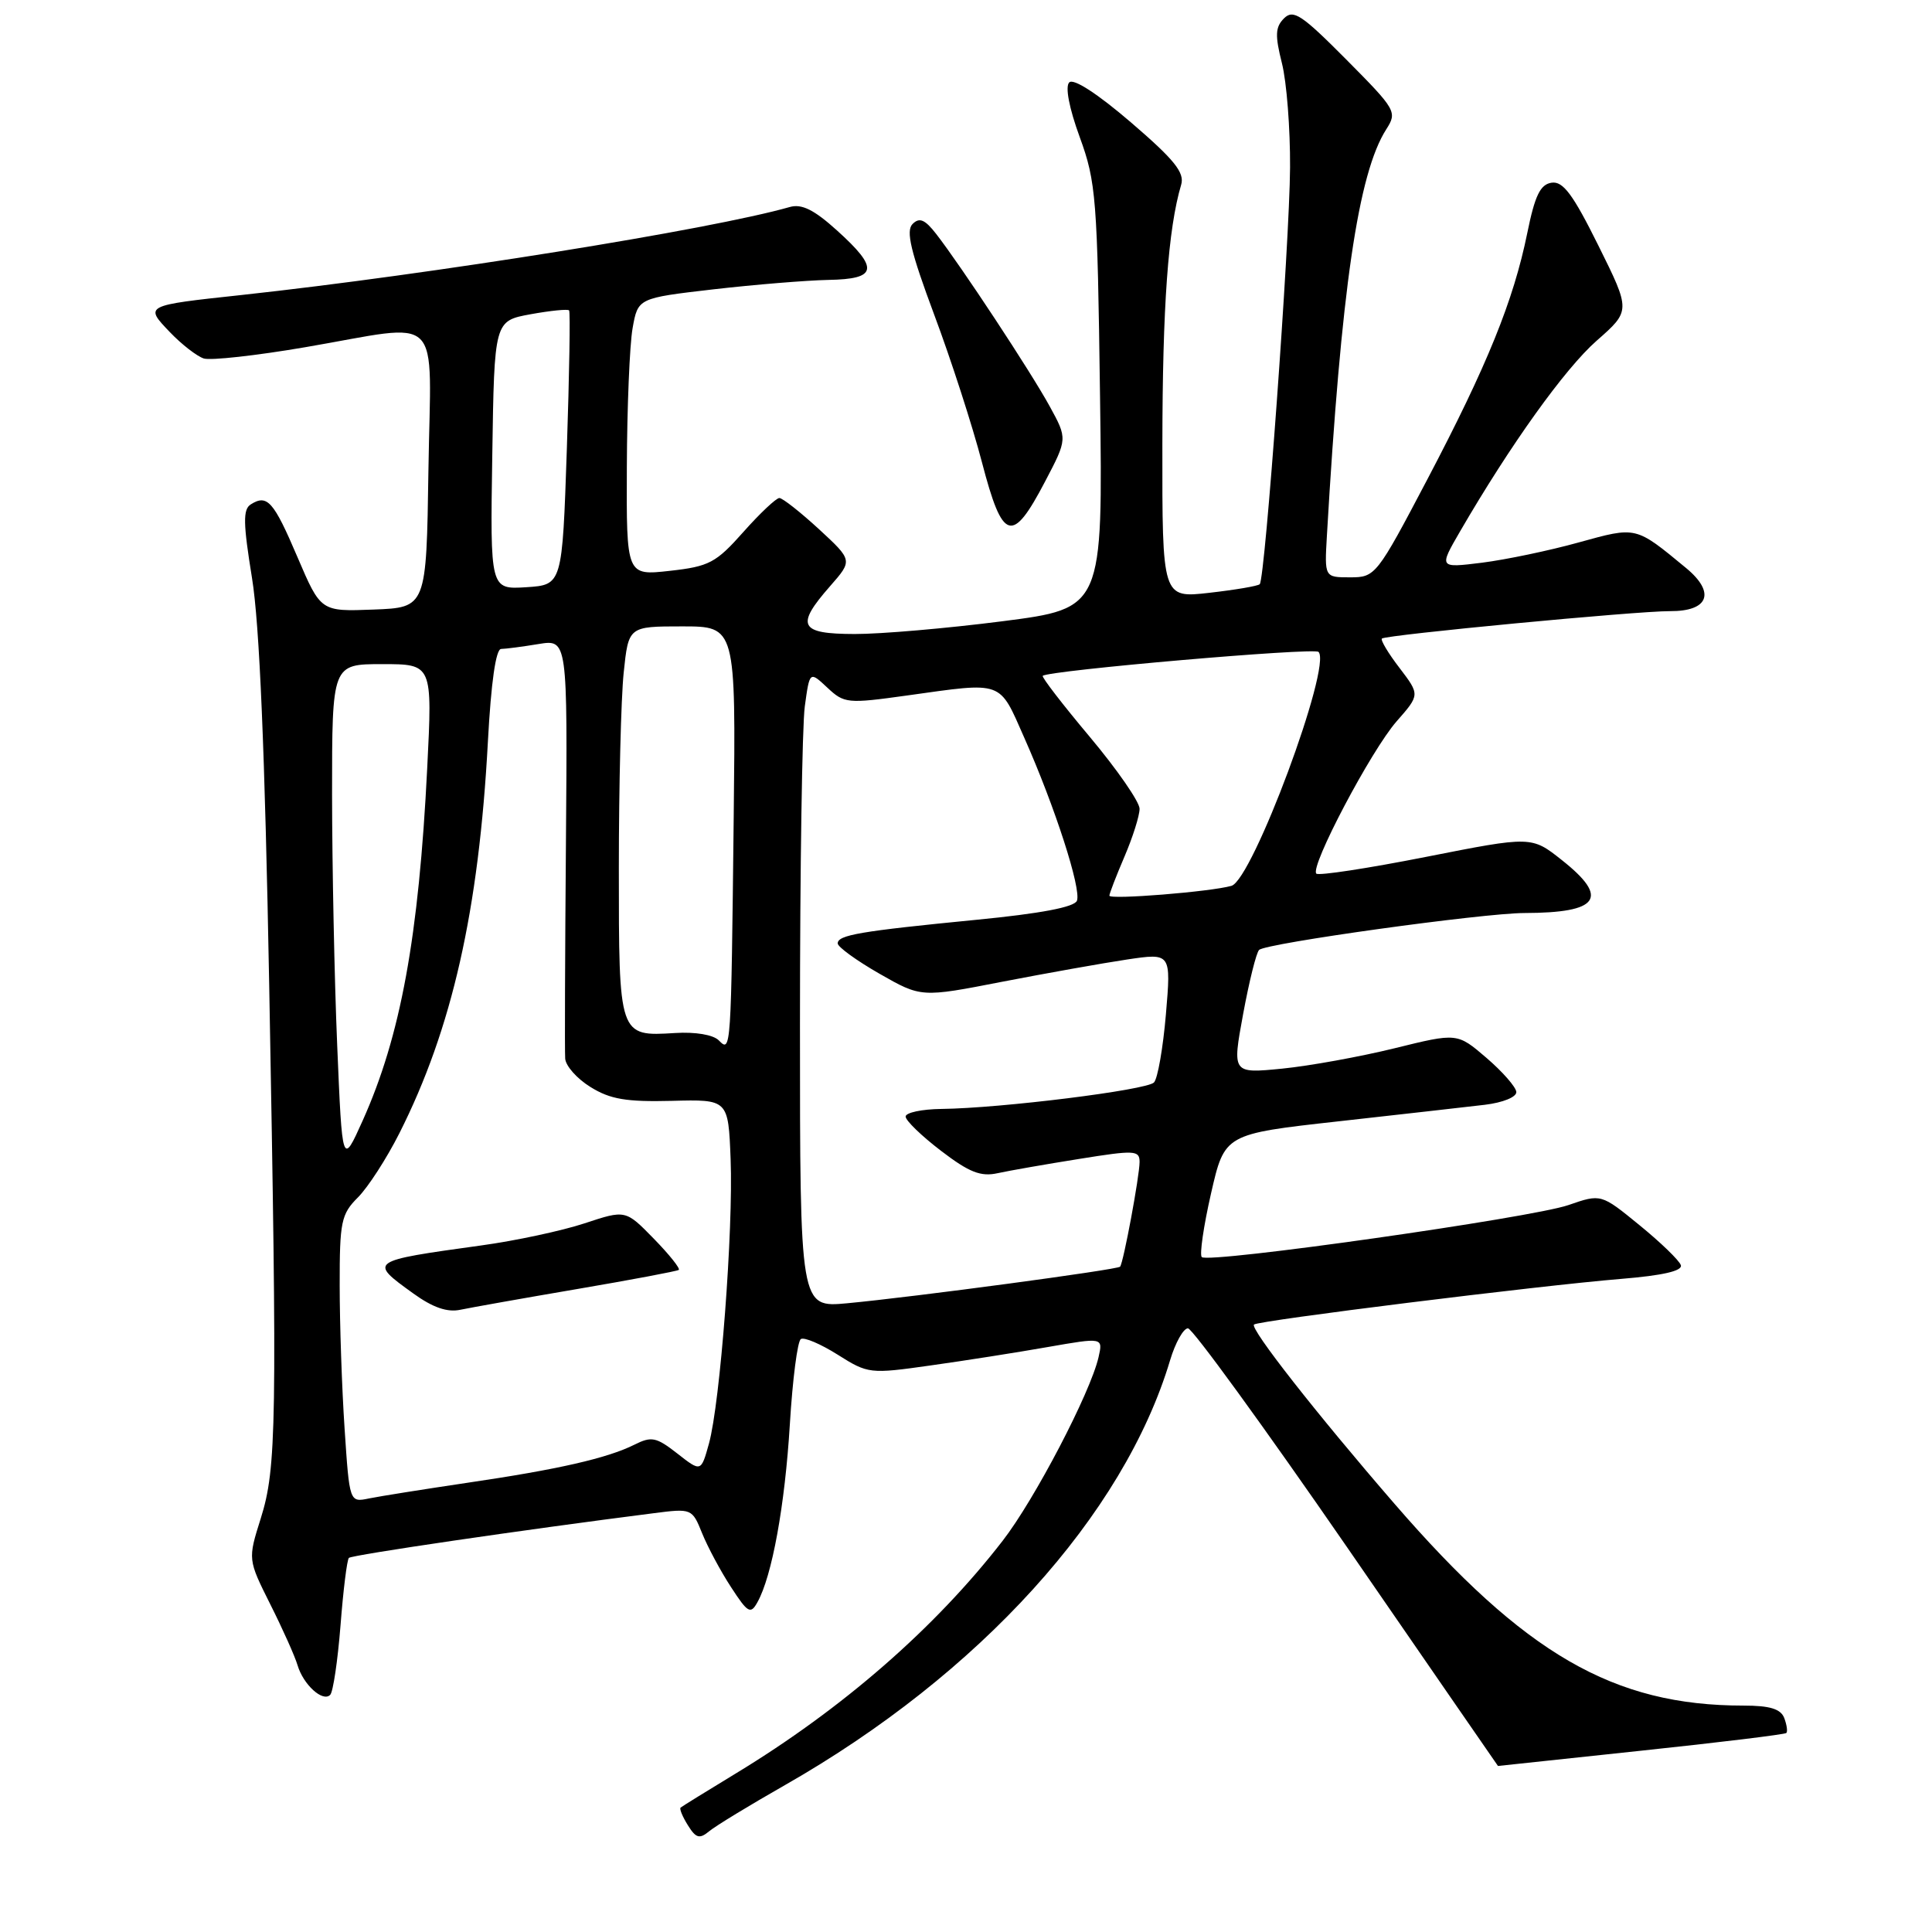 <?xml version="1.0" encoding="UTF-8" standalone="no"?>
<!DOCTYPE svg PUBLIC "-//W3C//DTD SVG 1.1//EN" "http://www.w3.org/Graphics/SVG/1.1/DTD/svg11.dtd" >
<svg xmlns="http://www.w3.org/2000/svg" xmlns:xlink="http://www.w3.org/1999/xlink" version="1.1" viewBox="0 0 256 256">
 <g >
 <path fill="currentColor"
d=" M 104.00 236.54 C 129.79 221.84 148.90 200.76 155.04 180.25 C 155.74 177.91 156.81 176.01 157.41 176.01 C 158.01 176.02 167.49 189.07 178.49 205.01 C 189.48 220.96 198.48 234.00 198.49 234.00 C 198.49 234.00 207.02 233.09 217.43 231.98 C 227.84 230.88 236.52 229.82 236.70 229.63 C 236.89 229.44 236.76 228.55 236.42 227.64 C 235.95 226.44 234.52 226.00 231.03 226.00 C 213.80 226.00 202.04 219.20 184.77 199.25 C 174.40 187.27 165.61 176.06 166.16 175.51 C 166.69 174.98 203.95 170.35 214.80 169.46 C 220.32 169.01 222.97 168.40 222.72 167.64 C 222.51 167.01 220.05 164.63 217.24 162.34 C 212.15 158.18 212.15 158.18 207.82 159.68 C 202.93 161.37 160.11 167.45 159.24 166.57 C 158.93 166.26 159.48 162.46 160.47 158.13 C 162.27 150.26 162.27 150.26 177.38 148.58 C 185.70 147.65 194.41 146.67 196.75 146.39 C 199.16 146.10 200.96 145.36 200.92 144.69 C 200.87 144.03 199.09 142.00 196.96 140.17 C 193.09 136.85 193.09 136.85 184.79 138.90 C 180.23 140.02 173.52 141.24 169.89 141.60 C 163.27 142.25 163.27 142.25 164.72 134.37 C 165.52 130.04 166.47 126.21 166.84 125.87 C 167.76 124.98 196.50 120.99 202.00 120.98 C 211.90 120.96 213.30 118.99 206.97 113.98 C 202.94 110.78 202.94 110.78 188.96 113.54 C 181.26 115.06 174.72 116.06 174.42 115.76 C 173.54 114.87 181.68 99.43 185.06 95.58 C 188.15 92.06 188.15 92.06 185.44 88.50 C 183.94 86.55 182.90 84.80 183.11 84.61 C 183.69 84.12 216.89 80.96 221.28 80.98 C 226.42 81.01 227.35 78.52 223.42 75.27 C 216.66 69.69 216.89 69.75 209.17 71.88 C 205.29 72.96 199.53 74.16 196.38 74.56 C 190.65 75.27 190.65 75.27 193.48 70.39 C 200.13 58.94 207.34 48.87 211.55 45.16 C 216.08 41.18 216.08 41.18 211.80 32.55 C 208.42 25.74 207.11 23.98 205.59 24.21 C 204.09 24.44 203.38 25.91 202.37 30.89 C 200.55 39.83 197.06 48.43 189.14 63.50 C 182.42 76.28 182.24 76.50 178.90 76.50 C 175.50 76.50 175.50 76.50 175.82 71.00 C 177.71 38.39 179.96 22.95 183.69 17.13 C 185.16 14.83 184.99 14.54 178.38 7.88 C 172.49 1.95 171.37 1.20 170.14 2.43 C 168.98 3.59 168.93 4.67 169.86 8.37 C 170.49 10.85 170.97 17.07 170.94 22.19 C 170.88 32.20 167.64 76.69 166.92 77.41 C 166.68 77.65 163.68 78.16 160.24 78.55 C 154.00 79.26 154.00 79.26 154.02 58.88 C 154.04 40.53 154.78 30.33 156.51 24.48 C 156.99 22.87 155.62 21.17 149.86 16.22 C 145.43 12.42 142.25 10.35 141.68 10.92 C 141.12 11.48 141.66 14.31 143.07 18.17 C 145.24 24.11 145.41 26.24 145.76 52.56 C 146.14 80.61 146.14 80.61 132.82 82.32 C 125.49 83.26 116.69 84.02 113.25 84.01 C 105.92 84.00 105.37 82.93 110.00 77.66 C 112.99 74.25 112.99 74.25 108.52 70.12 C 106.06 67.86 103.70 66.00 103.27 65.99 C 102.85 65.99 100.70 68.01 98.50 70.49 C 94.87 74.58 93.97 75.06 88.75 75.64 C 83.00 76.28 83.00 76.28 83.06 61.89 C 83.09 53.97 83.43 45.70 83.82 43.50 C 84.53 39.50 84.53 39.50 94.52 38.34 C 100.01 37.71 106.86 37.15 109.75 37.09 C 116.28 36.98 116.52 35.60 110.90 30.53 C 107.87 27.79 106.23 26.98 104.65 27.43 C 94.18 30.42 57.12 36.36 32.00 39.09 C 19.10 40.48 19.12 40.47 22.52 44.02 C 24.08 45.65 26.10 47.21 27.00 47.50 C 27.91 47.79 33.95 47.12 40.43 46.01 C 59.02 42.83 57.09 40.92 56.77 62.25 C 56.50 80.50 56.50 80.50 49.50 80.77 C 42.50 81.04 42.50 81.04 39.42 73.83 C 36.25 66.40 35.41 65.45 33.22 66.84 C 32.18 67.50 32.22 69.36 33.39 76.58 C 34.39 82.70 35.10 99.63 35.67 130.50 C 36.74 188.81 36.65 194.52 34.55 201.20 C 32.84 206.63 32.84 206.63 35.81 212.57 C 37.45 215.83 39.08 219.47 39.43 220.66 C 40.20 223.24 42.77 225.57 43.75 224.58 C 44.14 224.19 44.75 220.05 45.12 215.38 C 45.48 210.71 45.98 206.68 46.23 206.43 C 46.62 206.04 69.29 202.71 86.60 200.51 C 91.66 199.86 91.71 199.88 93.04 203.18 C 93.78 205.00 95.50 208.22 96.87 210.31 C 99.09 213.73 99.46 213.94 100.36 212.31 C 102.30 208.86 104.01 199.45 104.66 188.71 C 105.02 182.78 105.67 177.70 106.12 177.43 C 106.56 177.15 108.76 178.09 111.01 179.51 C 115.02 182.04 115.26 182.07 123.30 180.93 C 127.81 180.30 134.80 179.20 138.83 178.49 C 146.16 177.21 146.16 177.21 145.56 179.85 C 144.47 184.57 137.09 198.71 132.85 204.17 C 123.91 215.72 111.64 226.41 97.50 234.99 C 93.65 237.33 90.36 239.36 90.18 239.52 C 90.01 239.68 90.44 240.73 91.15 241.86 C 92.21 243.57 92.69 243.71 93.97 242.65 C 94.81 241.95 99.33 239.20 104.00 236.54 Z  M 138.47 63.82 C 141.45 58.14 141.45 58.14 139.08 53.82 C 136.59 49.27 127.35 35.25 124.05 31.00 C 122.56 29.08 121.83 28.77 120.92 29.68 C 120.01 30.59 120.67 33.34 123.78 41.68 C 126.01 47.63 128.86 56.45 130.12 61.28 C 132.86 71.77 134.11 72.15 138.47 63.82 Z  M 45.66 189.30 C 45.30 183.91 45.01 175.36 45.01 170.30 C 45.00 161.88 45.21 160.88 47.42 158.67 C 48.76 157.33 51.23 153.51 52.92 150.16 C 59.90 136.33 63.45 120.64 64.65 98.25 C 65.07 90.43 65.70 86.00 66.40 85.99 C 67.01 85.98 69.23 85.69 71.35 85.34 C 75.20 84.71 75.20 84.71 74.99 111.60 C 74.87 126.40 74.82 139.29 74.89 140.26 C 74.95 141.24 76.46 142.94 78.25 144.04 C 80.85 145.66 82.99 146.02 89.00 145.87 C 96.50 145.67 96.50 145.67 96.81 153.59 C 97.18 162.93 95.43 185.89 93.94 191.28 C 92.89 195.06 92.89 195.06 89.75 192.60 C 86.96 190.42 86.33 190.29 84.06 191.43 C 80.47 193.22 73.97 194.71 61.90 196.48 C 56.18 197.33 50.33 198.26 48.90 198.55 C 46.31 199.09 46.31 199.09 45.66 189.30 Z  M 76.50 170.80 C 83.65 169.58 89.70 168.44 89.94 168.27 C 90.17 168.10 88.69 166.24 86.63 164.13 C 82.89 160.30 82.89 160.30 77.45 162.10 C 74.45 163.09 68.29 164.41 63.75 165.03 C 48.86 167.09 48.82 167.11 54.75 171.38 C 57.35 173.26 59.27 173.92 61.00 173.55 C 62.38 173.26 69.35 172.02 76.50 170.80 Z  M 106.00 135.78 C 106.00 115.15 106.29 96.17 106.64 93.60 C 107.28 88.92 107.28 88.92 109.62 91.11 C 111.87 93.22 112.28 93.26 120.23 92.15 C 133.05 90.36 132.34 90.10 135.72 97.75 C 139.78 106.89 143.30 117.79 142.70 119.35 C 142.37 120.20 137.89 121.05 129.35 121.88 C 113.95 123.39 111.00 123.89 111.00 125.01 C 111.00 125.47 113.49 127.28 116.53 129.02 C 122.06 132.18 122.06 132.18 132.78 130.09 C 138.68 128.95 146.13 127.62 149.34 127.14 C 155.18 126.27 155.18 126.27 154.49 134.39 C 154.11 138.85 153.40 142.92 152.91 143.43 C 151.97 144.44 132.62 146.85 124.75 146.94 C 122.14 146.97 120.00 147.43 120.00 147.95 C 120.00 148.48 122.11 150.52 124.69 152.49 C 128.43 155.35 129.96 155.95 132.21 155.45 C 133.76 155.11 138.63 154.26 143.02 153.56 C 150.36 152.38 151.00 152.41 151.00 153.97 C 151.00 155.80 148.87 167.28 148.42 167.84 C 148.10 168.24 121.20 171.85 112.25 172.69 C 106.00 173.27 106.00 173.27 106.00 135.78 Z  M 44.68 138.50 C 44.31 129.70 44.01 114.74 44.00 105.25 C 44.00 88.00 44.00 88.00 50.65 88.00 C 57.30 88.00 57.30 88.00 56.61 101.74 C 55.49 124.16 53.09 137.28 48.05 148.50 C 45.35 154.50 45.35 154.50 44.68 138.50 Z  M 95.25 137.86 C 94.51 137.11 92.14 136.71 89.45 136.88 C 81.98 137.34 82.00 137.38 82.00 115.02 C 82.00 104.17 82.29 92.53 82.64 89.15 C 83.28 83.00 83.28 83.00 90.39 83.00 C 97.50 83.00 97.50 83.00 97.22 108.25 C 96.87 139.44 96.87 139.50 95.25 137.86 Z  M 147.00 118.68 C 147.00 118.40 147.90 116.07 149.00 113.50 C 150.10 110.93 151.00 108.08 151.00 107.17 C 151.00 106.25 148.03 101.97 144.42 97.66 C 140.80 93.35 137.99 89.70 138.17 89.55 C 139.02 88.83 174.12 85.78 174.71 86.38 C 176.52 88.19 165.96 116.60 163.17 117.38 C 160.40 118.17 147.00 119.24 147.00 118.68 Z  M 65.23 60.31 C 65.50 42.52 65.50 42.52 70.30 41.64 C 72.94 41.16 75.24 40.93 75.41 41.13 C 75.58 41.33 75.44 49.60 75.11 59.50 C 74.50 77.50 74.50 77.50 69.73 77.81 C 64.95 78.11 64.95 78.11 65.23 60.31 Z "/>
</g>
</svg>